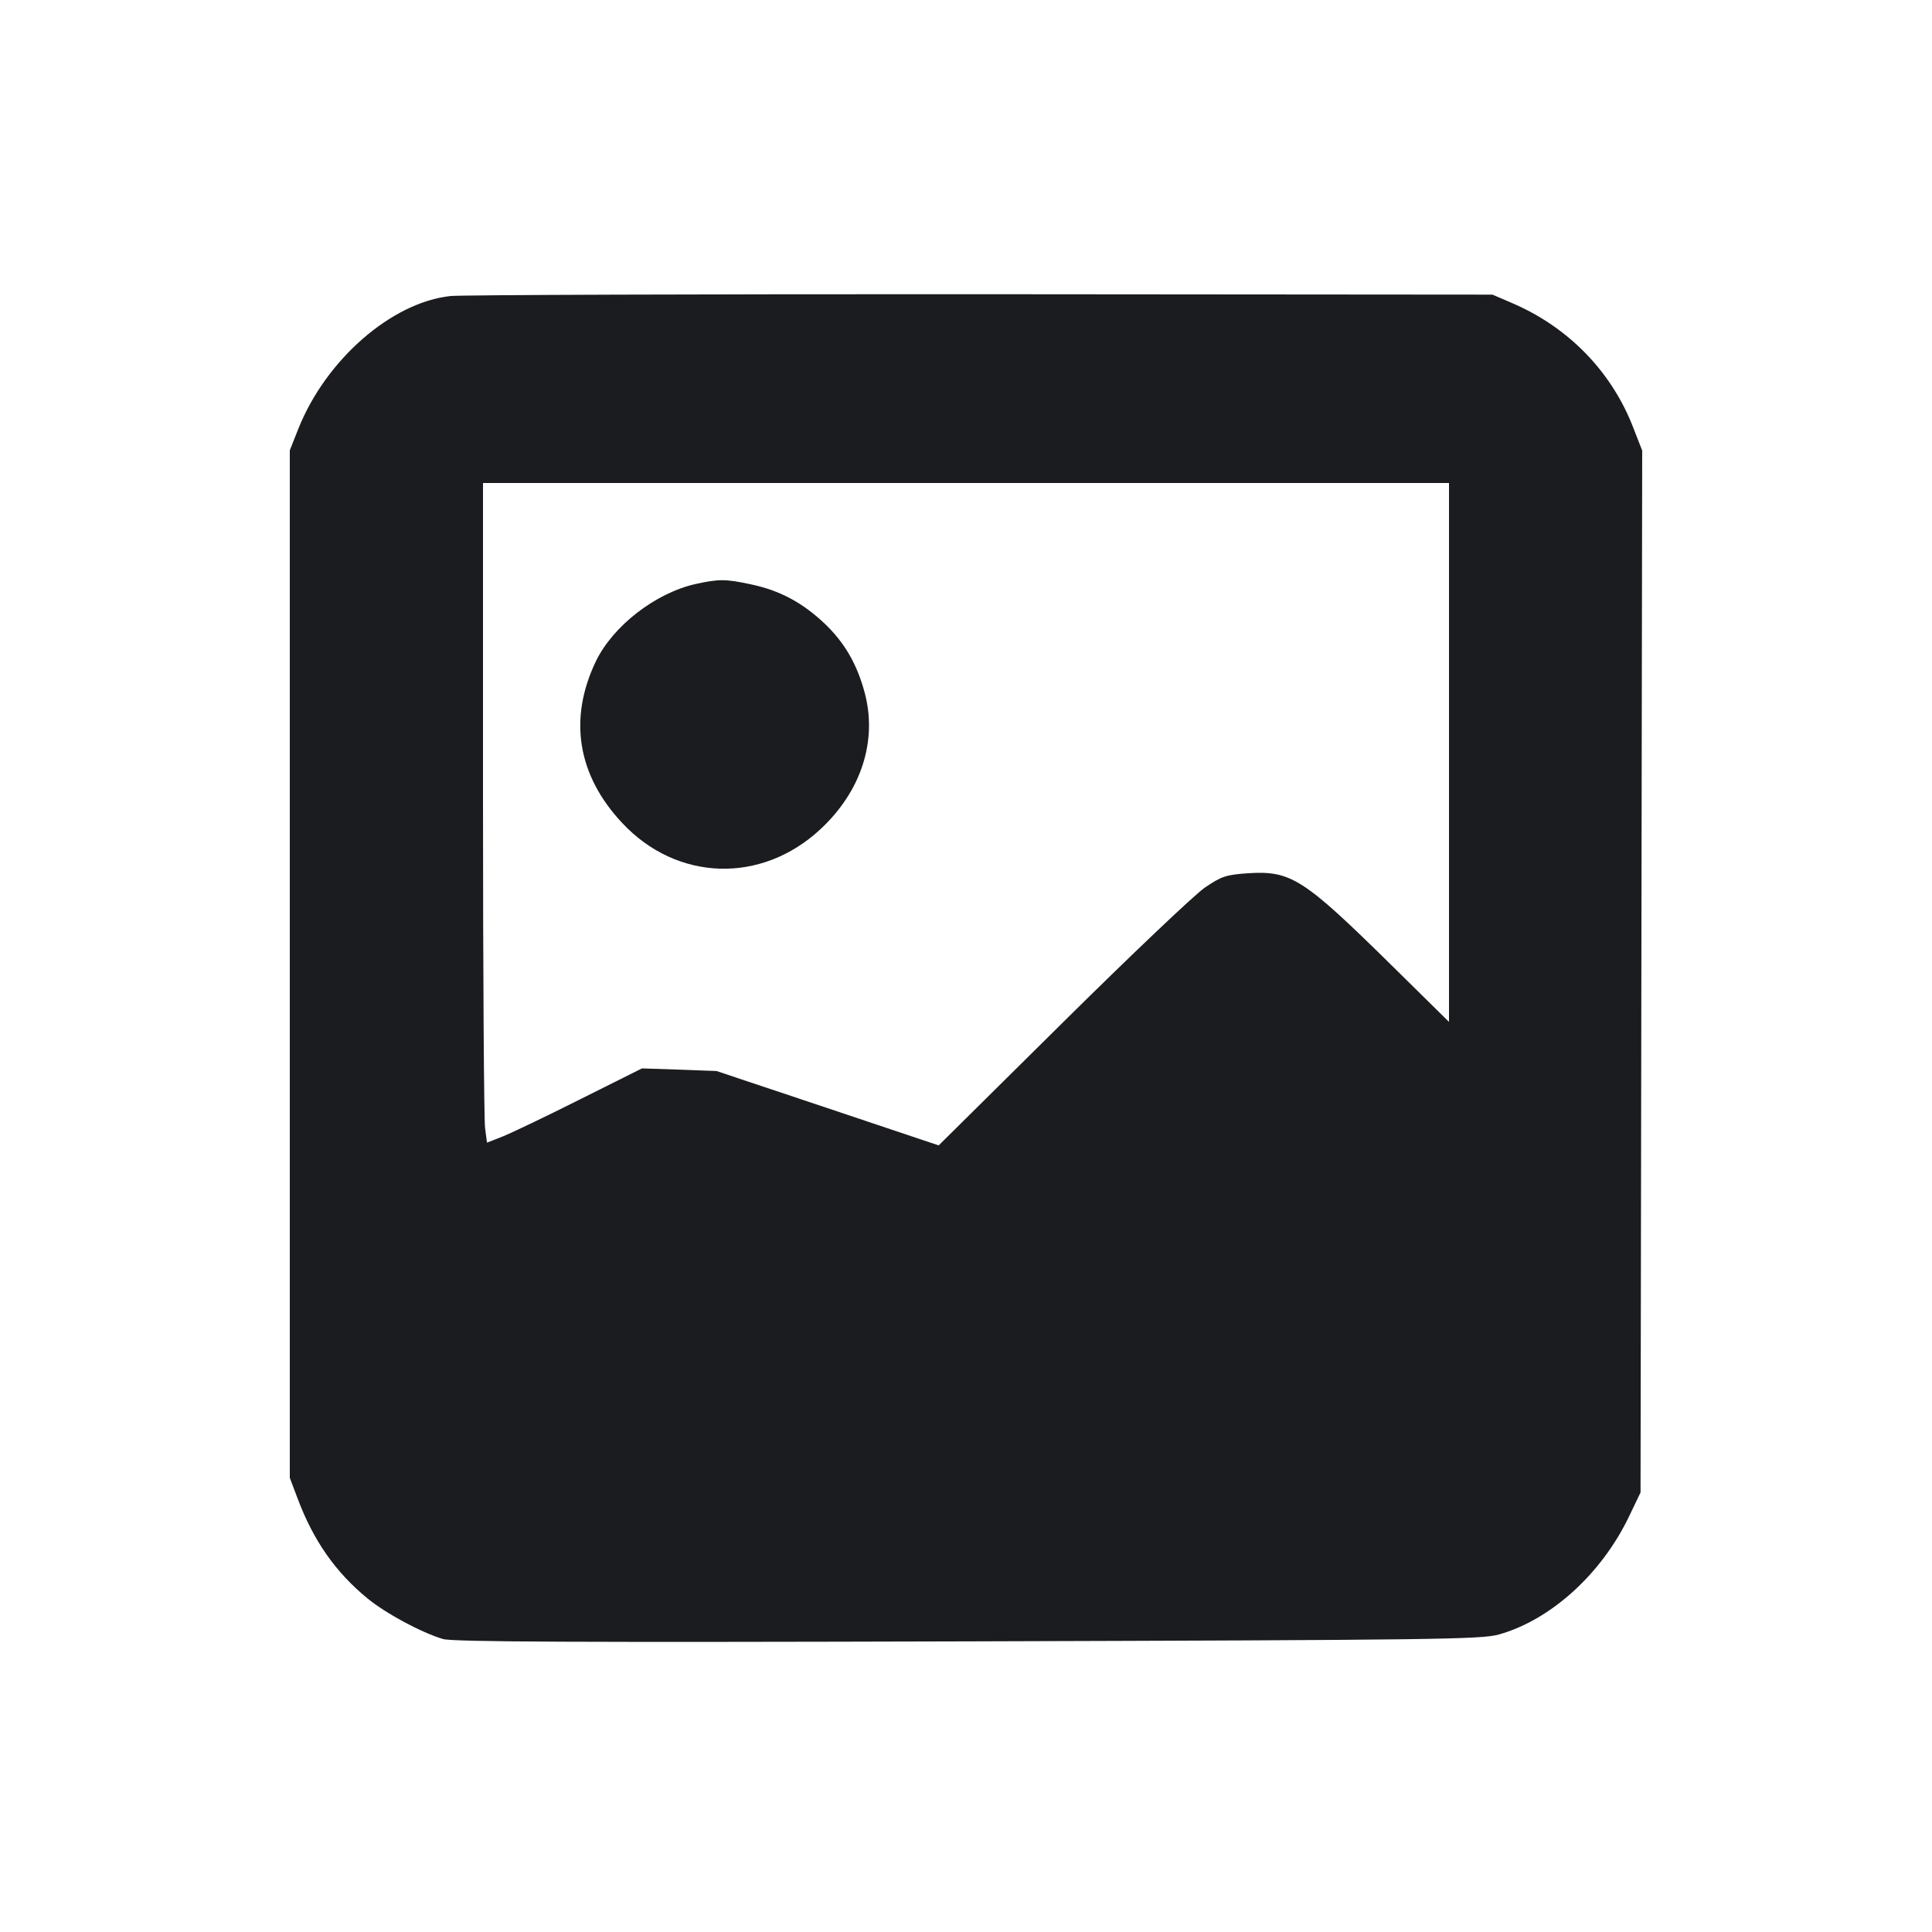 <svg width="14" height="14" viewBox="0 0 14 14" fill="none" xmlns="http://www.w3.org/2000/svg"><path d="M3.266 2.145 C 2.839 2.190,2.362 2.605,2.162 3.107 L 2.100 3.263 2.100 6.986 L 2.100 10.709 2.156 10.857 C 2.271 11.164,2.430 11.391,2.662 11.582 C 2.796 11.692,3.053 11.830,3.210 11.877 C 3.283 11.898,4.158 11.902,7.013 11.894 C 10.405 11.884,10.734 11.880,10.862 11.844 C 11.238 11.738,11.605 11.405,11.804 10.990 L 11.888 10.815 11.894 7.040 L 11.900 3.265 11.834 3.096 C 11.678 2.693,11.365 2.371,10.959 2.197 L 10.815 2.135 7.117 2.132 C 5.083 2.131,3.350 2.137,3.266 2.145 M10.500 5.452 L 10.500 7.405 10.086 6.997 C 9.443 6.364,9.356 6.308,9.041 6.328 C 8.885 6.339,8.851 6.350,8.732 6.431 C 8.658 6.481,8.194 6.922,7.700 7.411 L 6.802 8.300 5.997 8.030 L 5.192 7.761 4.922 7.751 L 4.652 7.742 4.202 7.967 C 3.955 8.091,3.702 8.212,3.641 8.236 L 3.529 8.280 3.515 8.174 C 3.507 8.115,3.500 7.039,3.500 5.783 L 3.500 3.500 7.000 3.500 L 10.500 3.500 10.500 5.452 M5.040 4.232 C 4.748 4.298,4.440 4.537,4.317 4.794 C 4.118 5.211,4.185 5.618,4.508 5.963 C 4.905 6.388,5.517 6.407,5.945 6.009 C 6.241 5.734,6.359 5.369,6.266 5.020 C 6.211 4.814,6.121 4.658,5.978 4.521 C 5.816 4.367,5.650 4.278,5.440 4.234 C 5.257 4.195,5.210 4.195,5.040 4.232 " fill="#1A1C1F" stroke="none" fill-rule="evenodd"></path></svg>